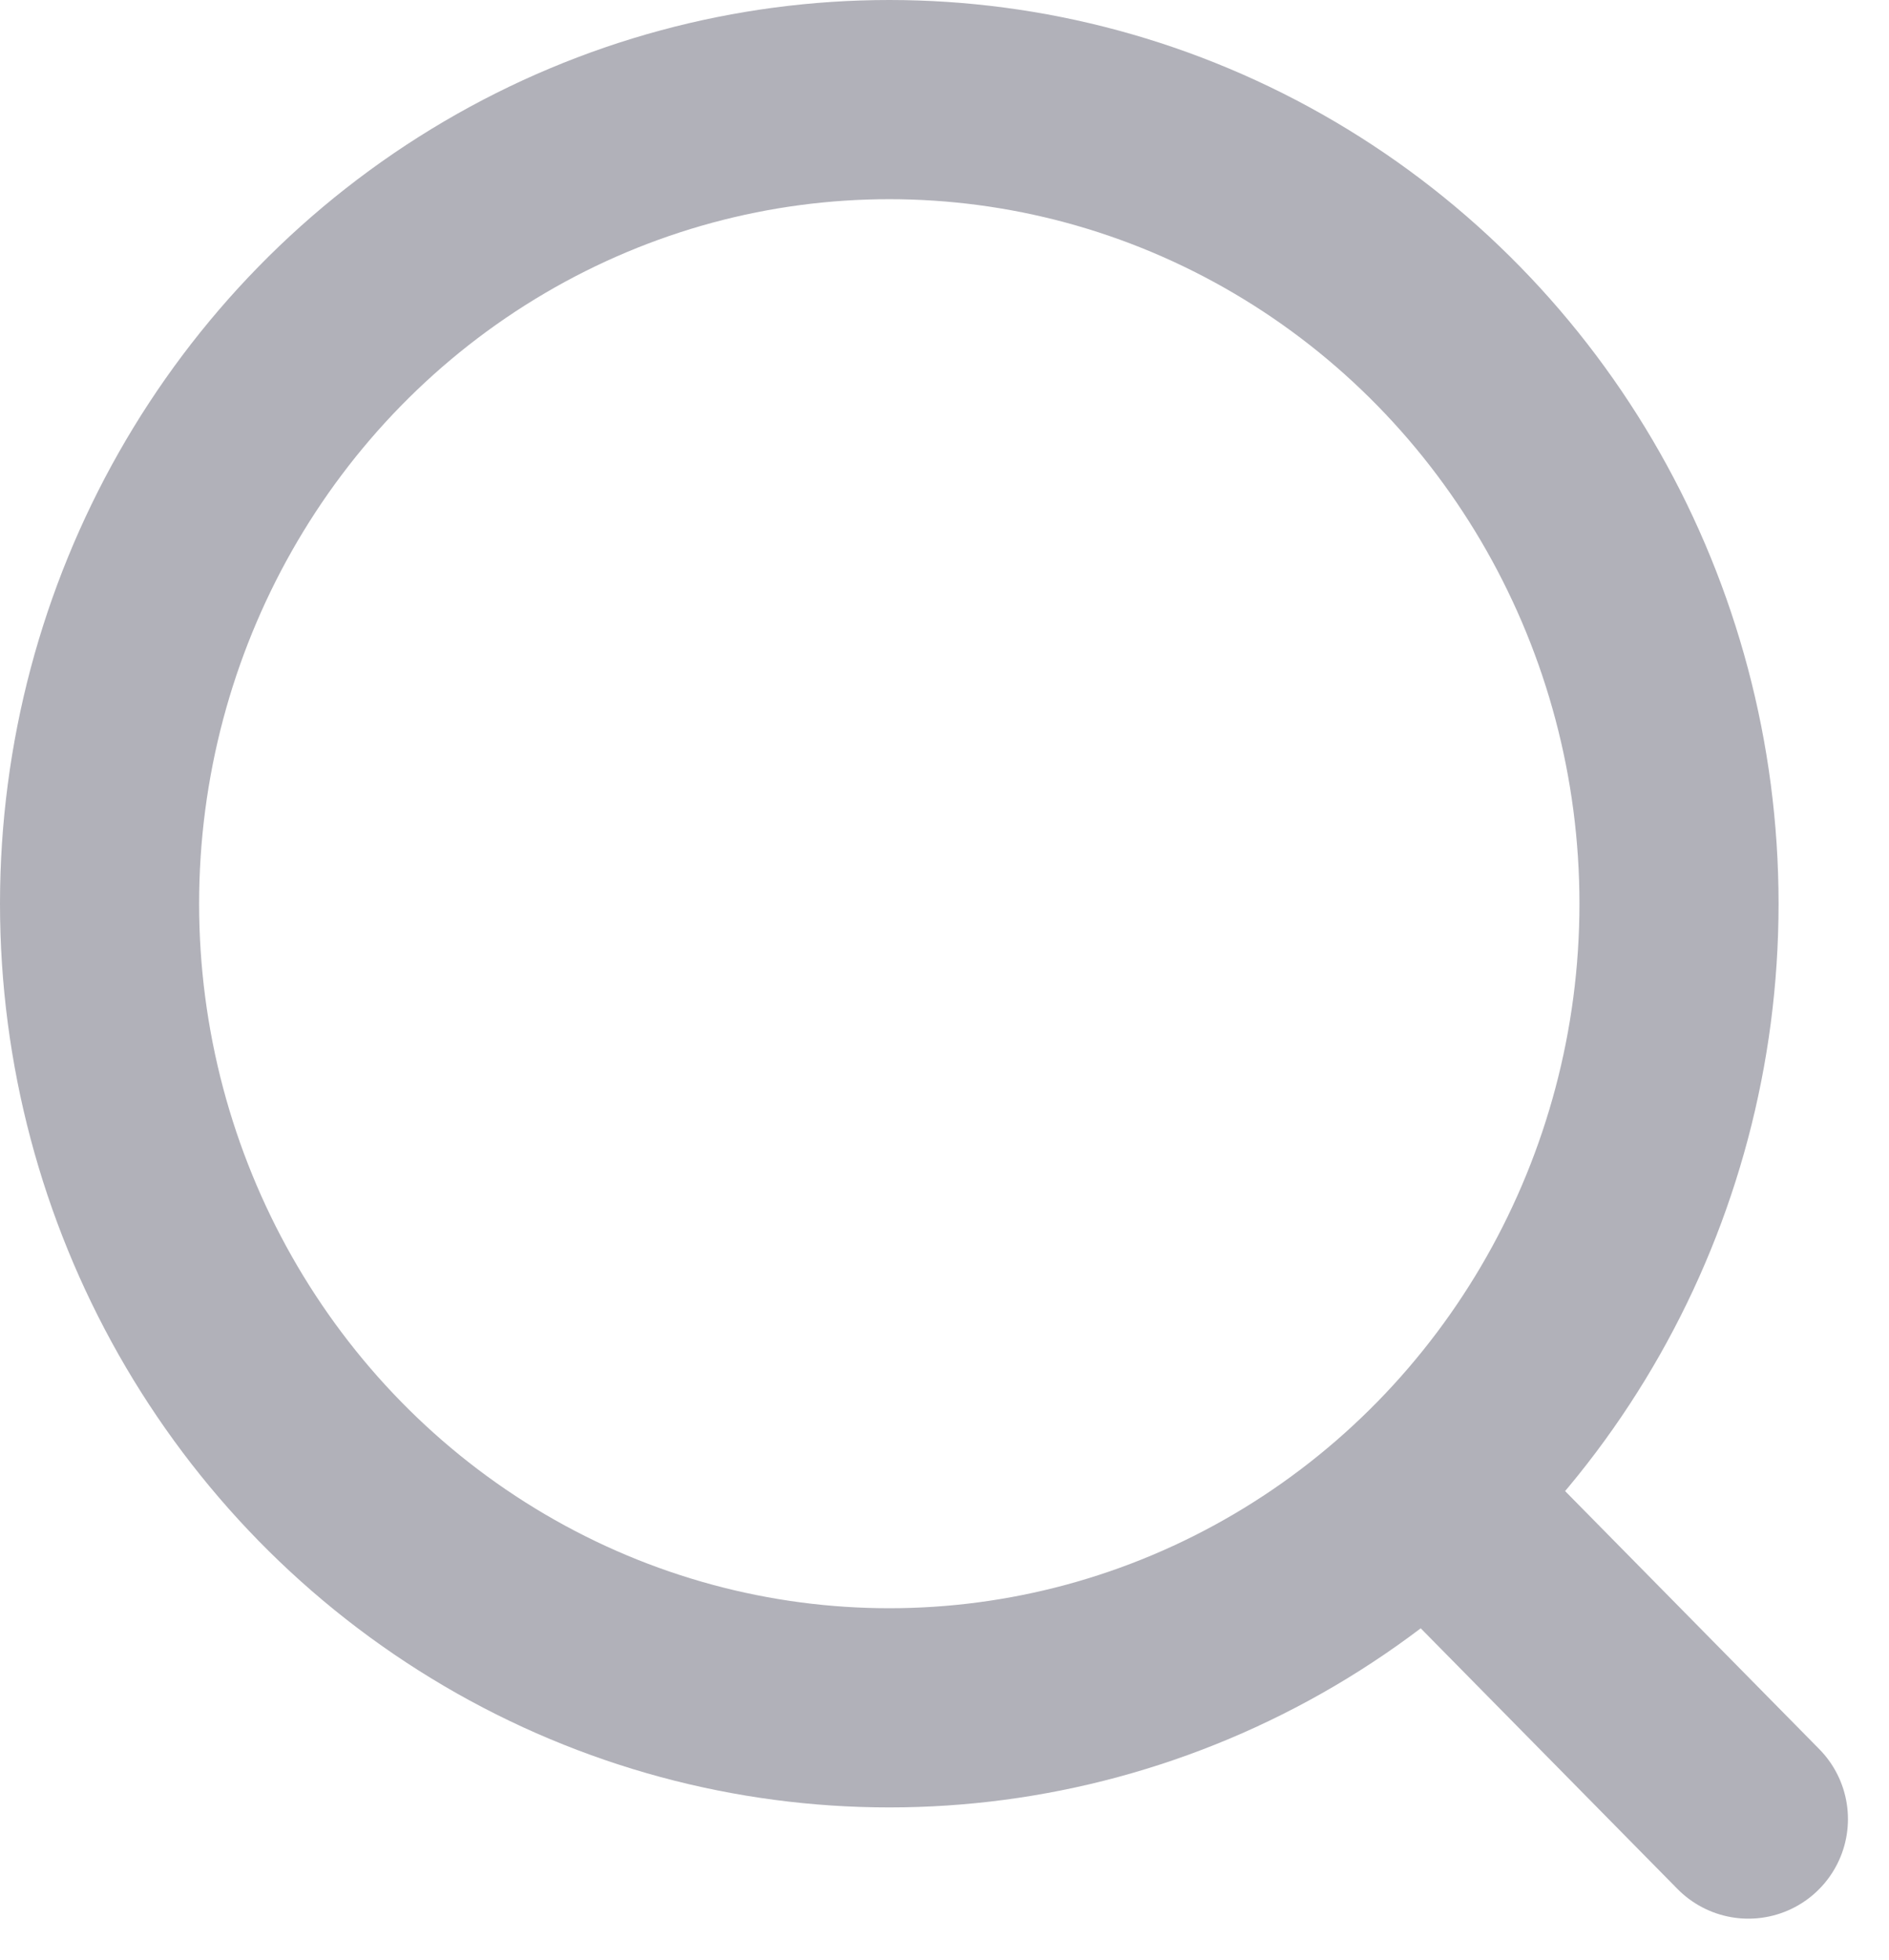 <svg xmlns="http://www.w3.org/2000/svg" width="12.333" height="12.791" viewBox="0 0 12.333 12.791"><g transform="translate(0.65 0.65)"><ellipse cx="5.156" cy="5.248" rx="5.156" ry="5.248" fill="none" stroke="#b1b1b9" stroke-linecap="round" stroke-linejoin="round" stroke-miterlimit="10" stroke-width="1.3"/><path d="M0,0,2.022,2.052" transform="translate(8.743 9.17)" fill="none" stroke="#b1b1b9" stroke-linecap="round" stroke-linejoin="round" stroke-miterlimit="10" stroke-width="1.3"/></g></svg>